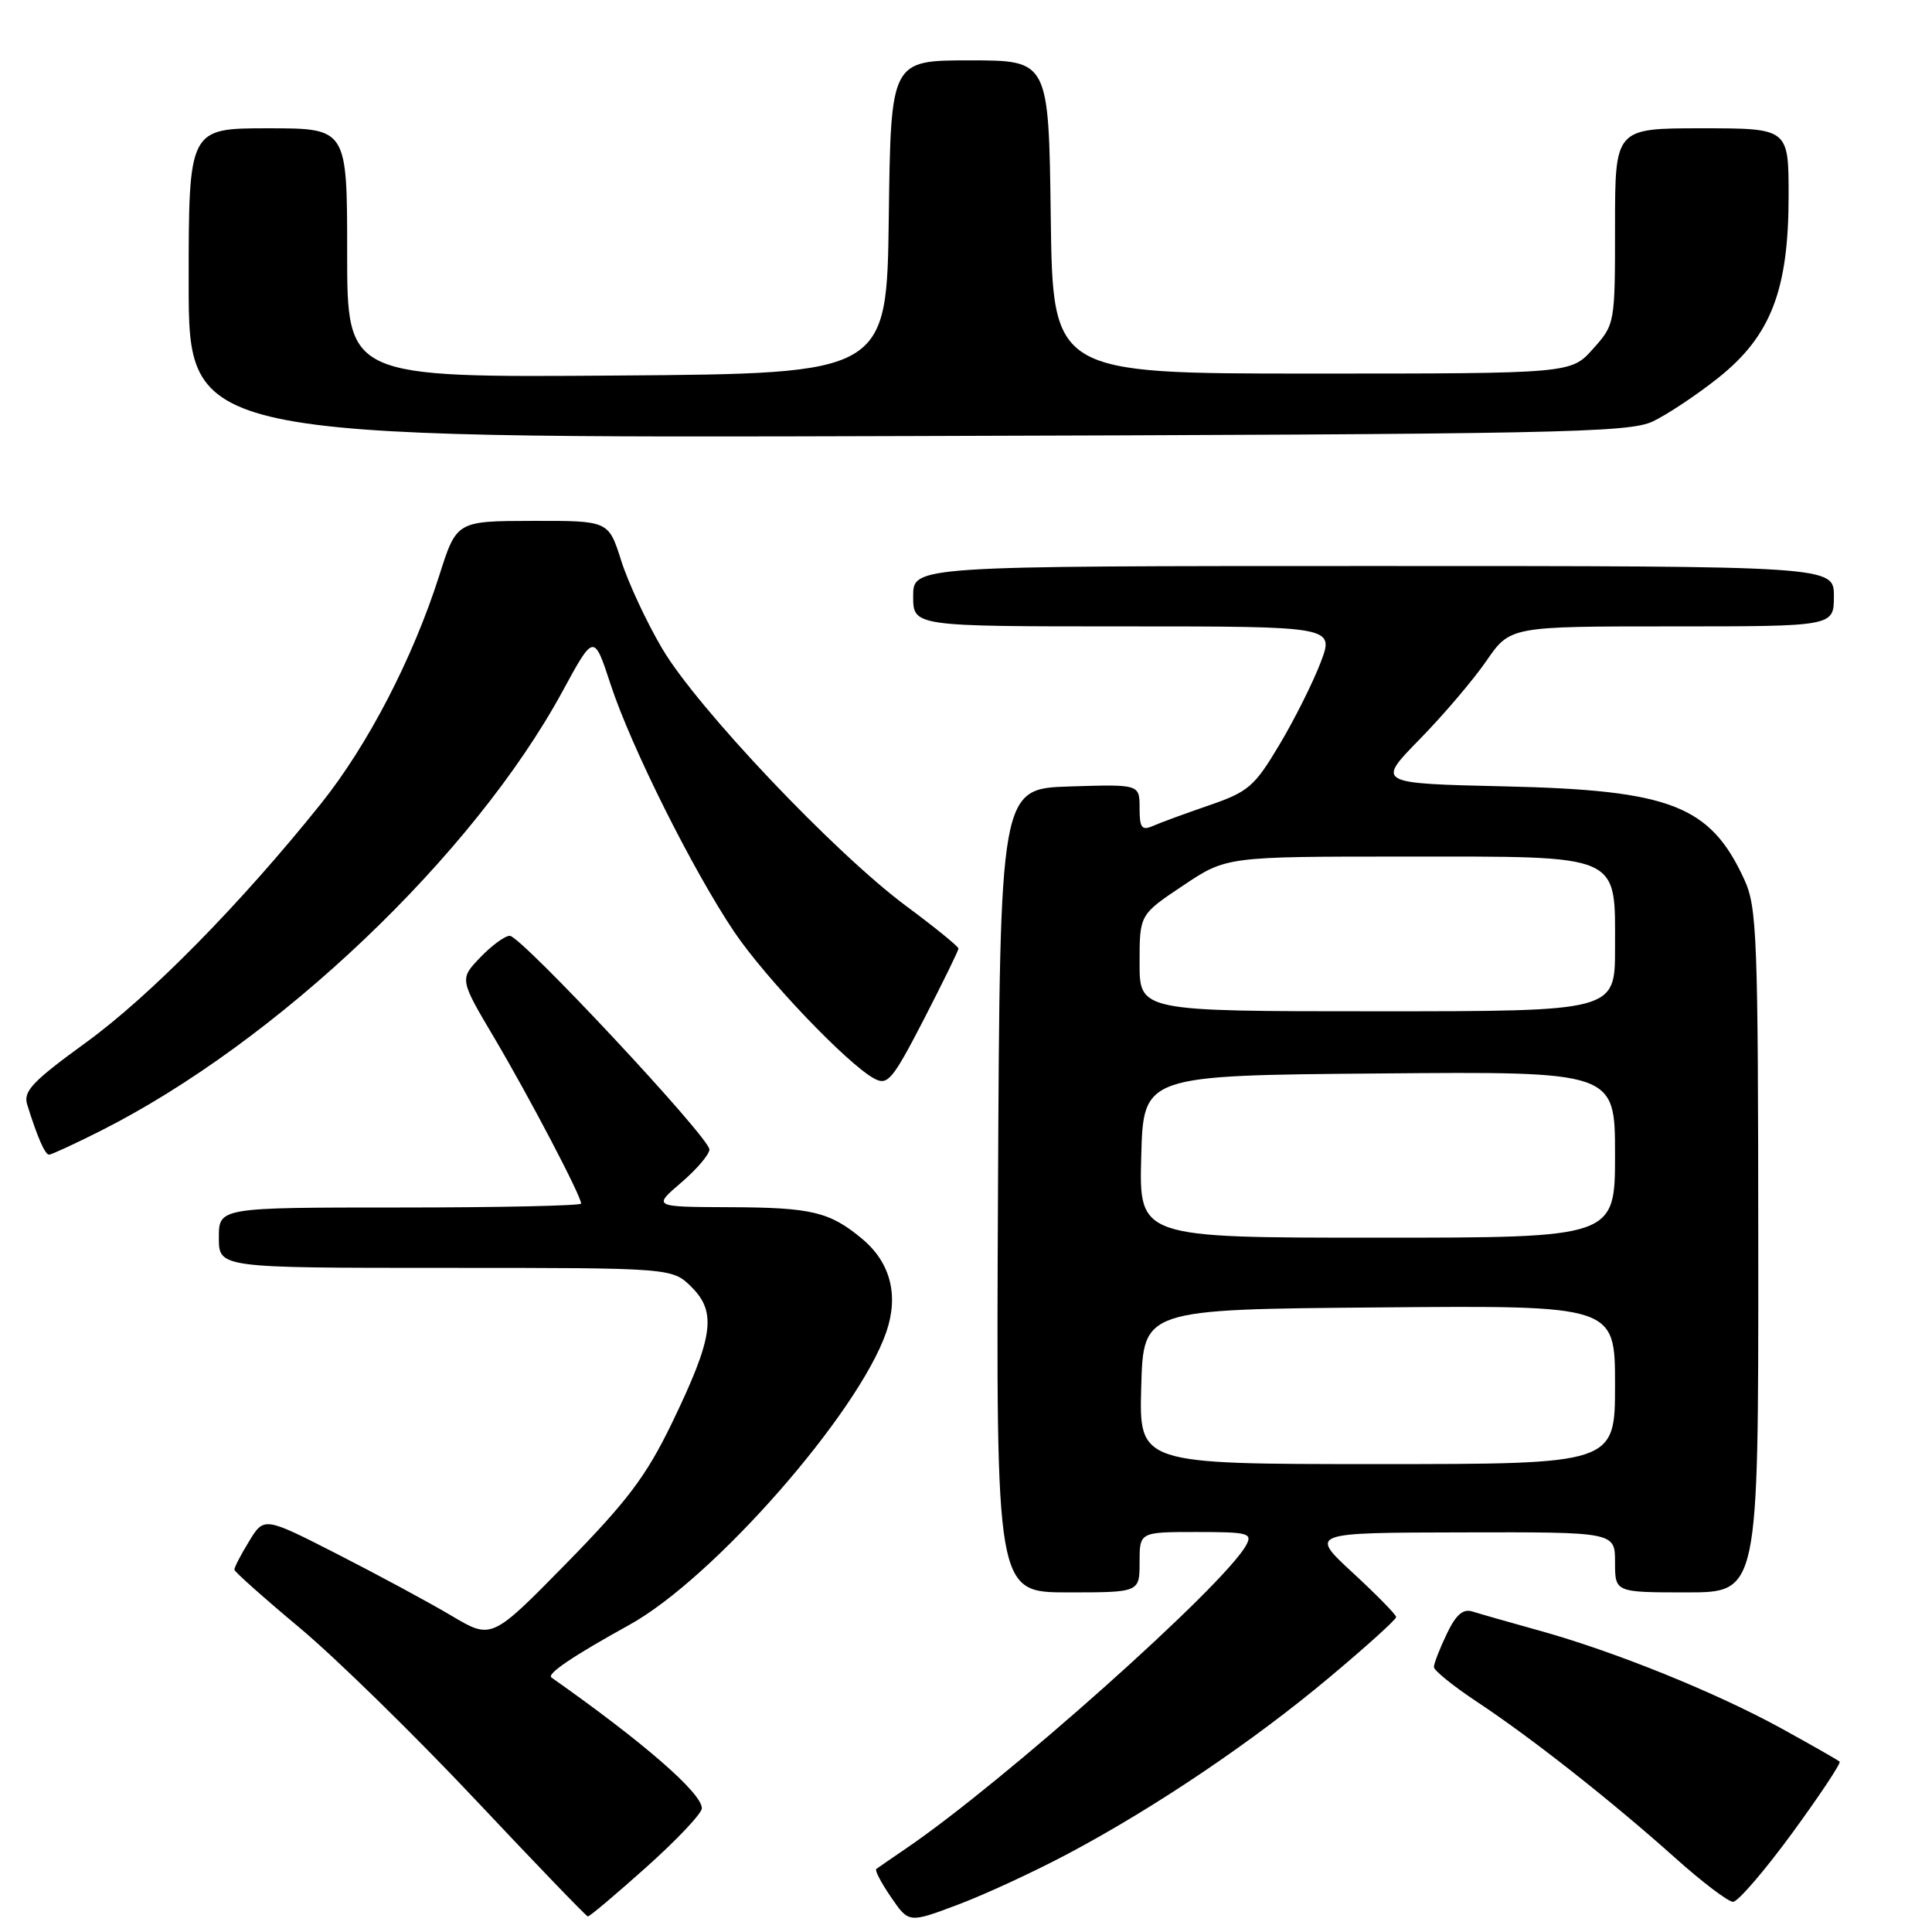 <?xml version="1.0" encoding="UTF-8" standalone="no"?>
<!DOCTYPE svg PUBLIC "-//W3C//DTD SVG 1.1//EN" "http://www.w3.org/Graphics/SVG/1.1/DTD/svg11.dtd" >
<svg xmlns="http://www.w3.org/2000/svg" xmlns:xlink="http://www.w3.org/1999/xlink" version="1.1" viewBox="0 0 256 256">
 <g >
 <path fill="currentColor"
d=" M 141.54 245.62 C 153.15 239.45 166.07 230.72 176.19 222.23 C 181.04 218.17 185.00 214.59 185.00 214.27 C 185.00 213.96 182.41 211.32 179.25 208.40 C 173.50 203.09 173.50 203.09 193.75 203.05 C 214.00 203.00 214.00 203.00 214.00 207.00 C 214.00 211.00 214.00 211.00 223.50 211.00 C 233.00 211.00 233.00 211.00 232.98 165.75 C 232.96 123.90 232.82 120.20 231.11 116.50 C 226.60 106.73 221.38 104.70 199.45 104.20 C 182.39 103.81 182.39 103.81 188.09 97.98 C 191.23 94.78 195.21 90.10 196.95 87.58 C 200.10 83.00 200.10 83.00 221.55 83.00 C 243.00 83.00 243.00 83.00 243.00 79.00 C 243.00 75.00 243.00 75.00 182.00 75.00 C 121.00 75.00 121.00 75.00 121.00 79.00 C 121.00 83.00 121.00 83.00 148.90 83.00 C 176.81 83.00 176.81 83.00 174.99 87.78 C 173.99 90.41 171.54 95.31 169.54 98.66 C 166.23 104.22 165.42 104.92 160.21 106.71 C 157.07 107.79 153.71 109.02 152.75 109.45 C 151.29 110.09 151.00 109.69 151.00 107.07 C 151.00 103.92 151.00 103.92 141.75 104.21 C 132.50 104.50 132.50 104.50 132.24 157.75 C 131.98 211.00 131.98 211.00 141.49 211.00 C 151.00 211.00 151.00 211.00 151.00 207.00 C 151.00 203.00 151.00 203.00 158.54 203.00 C 165.41 203.00 165.99 203.15 165.12 204.75 C 162.22 210.07 132.93 236.19 120.00 244.97 C 118.08 246.28 116.32 247.49 116.11 247.65 C 115.89 247.82 116.77 249.50 118.07 251.39 C 120.42 254.83 120.42 254.83 126.95 252.37 C 130.54 251.02 137.10 247.98 141.54 245.62 Z  M 85.64 247.41 C 89.69 243.79 93.00 240.28 93.00 239.61 C 93.00 237.59 85.30 230.89 73.07 222.28 C 72.40 221.81 75.92 219.43 83.38 215.31 C 94.51 209.18 113.74 187.26 117.44 176.50 C 119.11 171.63 118.00 167.31 114.27 164.18 C 109.94 160.57 107.59 160.00 96.68 159.96 C 86.50 159.92 86.50 159.92 90.25 156.71 C 92.31 154.95 94.00 152.97 94.00 152.31 C 94.00 150.72 69.03 124.00 67.55 124.00 C 66.90 124.00 65.14 125.29 63.63 126.87 C 60.88 129.74 60.88 129.74 65.55 137.62 C 70.16 145.42 77.00 158.46 77.00 159.48 C 77.00 159.76 66.20 160.00 53.00 160.00 C 29.00 160.00 29.00 160.00 29.00 164.00 C 29.00 168.00 29.00 168.00 59.05 168.00 C 89.09 168.00 89.09 168.00 91.66 170.57 C 95.00 173.91 94.51 177.24 89.00 188.63 C 85.62 195.60 83.13 198.90 75.02 207.18 C 65.14 217.25 65.14 217.25 59.82 214.09 C 56.89 212.35 50.11 208.69 44.74 205.95 C 34.99 200.97 34.99 200.97 33.00 204.24 C 31.90 206.03 31.03 207.72 31.06 208.00 C 31.09 208.28 35.02 211.78 39.81 215.78 C 44.59 219.79 55.02 230.00 63.00 238.48 C 70.97 246.95 77.67 253.91 77.89 253.94 C 78.10 253.98 81.59 251.03 85.64 247.41 Z  M 237.47 242.90 C 241.13 237.89 243.96 233.63 243.76 233.43 C 243.56 233.23 240.10 231.26 236.07 229.04 C 227.38 224.26 213.89 218.81 203.96 216.06 C 200.03 214.97 196.04 213.83 195.10 213.53 C 193.85 213.14 192.91 213.96 191.69 216.53 C 190.76 218.47 190.00 220.44 190.00 220.89 C 190.00 221.35 192.59 223.43 195.75 225.53 C 202.95 230.29 213.54 238.64 221.99 246.20 C 225.55 249.39 229.00 252.00 229.64 252.00 C 230.28 252.00 233.81 247.90 237.47 242.90 Z  M 13.28 149.87 C 36.74 138.06 62.71 113.36 74.55 91.58 C 78.70 83.94 78.70 83.94 80.92 90.72 C 83.64 99.00 91.81 115.33 97.29 123.48 C 101.45 129.64 112.32 141.03 115.85 142.92 C 117.62 143.87 118.26 143.11 122.41 135.08 C 124.93 130.18 127.00 125.96 127.00 125.69 C 127.00 125.41 123.88 122.88 120.08 120.06 C 110.61 113.04 92.32 93.74 87.73 85.92 C 85.65 82.39 83.21 77.14 82.30 74.25 C 80.63 69.00 80.63 69.00 70.57 69.02 C 60.50 69.04 60.50 69.04 58.20 76.27 C 54.71 87.22 48.75 98.72 42.52 106.50 C 31.92 119.73 19.89 131.96 11.43 138.11 C 4.26 143.32 3.05 144.60 3.61 146.38 C 4.94 150.65 5.96 153.00 6.50 153.00 C 6.81 153.00 9.86 151.59 13.28 149.87 Z  M 219.01 55.84 C 220.94 54.92 224.85 52.32 227.70 50.05 C 234.65 44.51 237.00 38.43 237.00 25.96 C 237.00 17.00 237.00 17.00 225.50 17.00 C 214.00 17.00 214.00 17.00 214.00 29.98 C 214.00 42.92 213.99 42.98 211.08 46.23 C 208.17 49.50 208.17 49.50 173.83 49.50 C 139.50 49.50 139.50 49.50 139.23 28.75 C 138.96 8.00 138.96 8.00 128.50 8.00 C 118.04 8.00 118.04 8.00 117.77 28.75 C 117.50 49.50 117.50 49.50 81.75 49.76 C 46.00 50.03 46.00 50.03 46.00 33.51 C 46.00 17.00 46.00 17.00 35.50 17.00 C 25.00 17.00 25.00 17.00 25.00 37.53 C 25.00 58.06 25.00 58.06 120.25 57.78 C 206.64 57.53 215.83 57.35 219.01 55.84 Z  M 151.22 183.75 C 151.50 173.50 151.50 173.50 182.75 173.24 C 214.00 172.97 214.00 172.97 214.00 183.49 C 214.00 194.00 214.00 194.00 182.47 194.00 C 150.93 194.00 150.93 194.00 151.22 183.75 Z  M 151.22 153.25 C 151.50 142.50 151.50 142.50 182.75 142.24 C 214.00 141.97 214.00 141.97 214.00 152.99 C 214.00 164.00 214.00 164.00 182.47 164.00 C 150.93 164.00 150.93 164.00 151.22 153.25 Z  M 151.00 127.60 C 151.00 121.19 151.00 121.19 156.75 117.35 C 162.50 113.50 162.50 113.50 186.14 113.50 C 215.10 113.50 214.00 113.02 214.00 125.65 C 214.00 134.00 214.00 134.00 182.50 134.00 C 151.00 134.00 151.00 134.00 151.00 127.60 Z "/>
</g>
</svg>